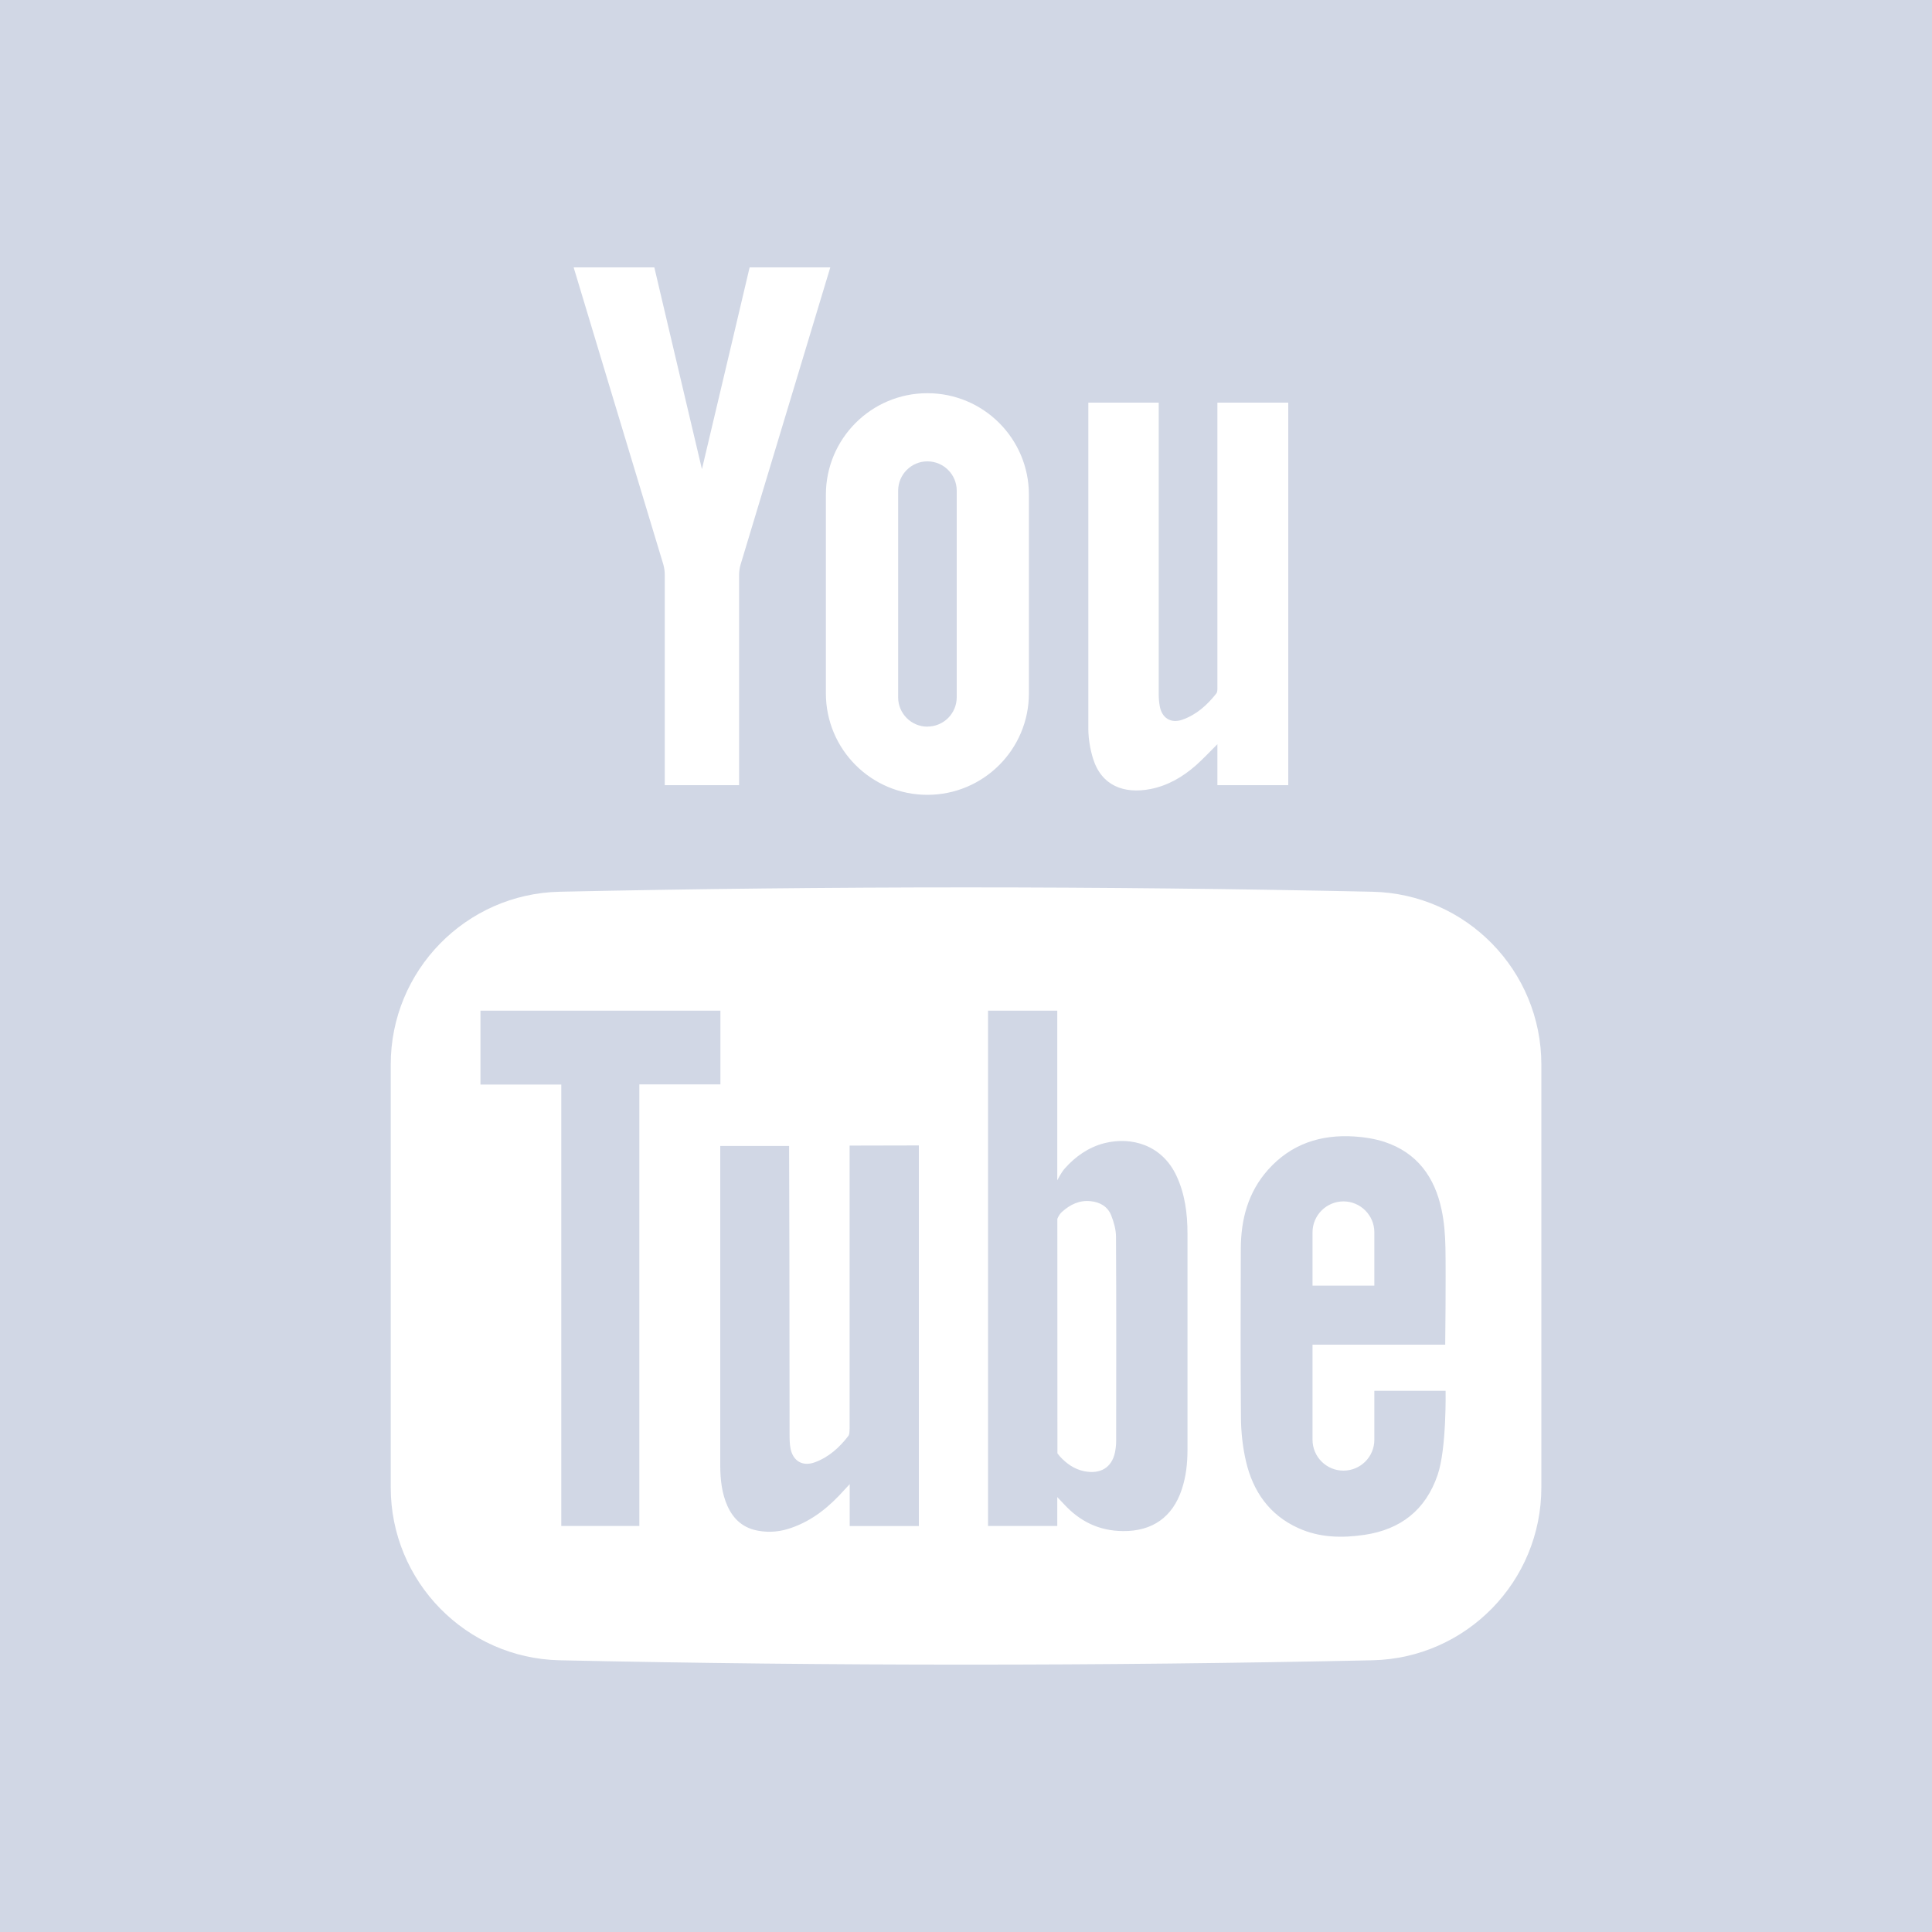<svg xmlns="http://www.w3.org/2000/svg" width="25" height="25" fill="none" viewBox="0 0 25 25">
    <path fill="#D1D7E5" d="M10.993 18.493c0 .03 0 .069-.017.09-.115.149-.252.273-.432.339-.156.057-.28-.013-.314-.175-.013-.064-.013-.132-.013-.198 0-1.21-.004-3.69-.006-3.72H9.32v4.142c.001.176.02.352.093.516.08.178.21.29.406.322.143.025.283.01.419-.038.279-.096.497-.277.69-.494l.067-.072v.542h.895v-2.372-2.553l-.896.002v3.669zM15.223 15.214c-.189-.402-.585-.508-.93-.422-.208.053-.377.173-.515.328-.046.052-.097.153-.097.153v-2.195h-.896v6.668h.896v-.374l.087.092c.205.223.455.346.763.348.378.004.642-.179.761-.539.056-.167.074-.34.074-.514v-2.796c0-.258-.032-.511-.143-.749zm-.78 3.434c0 .05-.006.1-.016.149-.042.195-.19.283-.4.24-.129-.027-.229-.1-.314-.193l-.03-.038v-.073l-.001-2.96s.019-.056.061-.092c.105-.094.222-.152.367-.138.124.012.223.069.269.184.034.087.062.184.062.277.005.881.003 1.762.002 2.644zM12 9.402c.21 0 .38-.17.38-.38V6.349c0-.209-.17-.379-.38-.379-.208 0-.378.17-.378.38v2.674c0 .209.17.379.379.379zM9.32 13.078H6.217v.956h1.046v5.712h1.01v-5.714h1.049v-.954zM17.784 17.997v.633c0 .221-.179.4-.4.4-.22 0-.4-.179-.4-.4V17.4h1.717s.01-.859.003-1.248c-.003-.167-.015-.335-.05-.498-.088-.42-.315-.738-.739-.878-.124-.04-.258-.062-.39-.07-.436-.028-.817.096-1.116.43-.261.293-.352.645-.353 1.027-.002.73-.005 1.46.002 2.19.002.186.023.376.065.557.091.39.304.695.678.864.274.124.563.13.855.087.47-.07.792-.322.947-.776.117-.341.103-1.088.103-1.088h-.922zm-.8-2.051c0-.22.18-.4.4-.4.221 0 .4.18.4.4v.69h-.8v-.69z"/>
    <path fill="#D1D7E5" d="M0 0v25h25V0H0zm14.084 5.21h.91v3.776c0 .05.004.1.013.15.027.155.143.229.292.177.183-.064.322-.19.44-.339.017-.021.014-.061.014-.092V5.21h.917v4.95h-.917V9.63c-.1.1-.187.193-.282.277-.169.148-.36.259-.583.303-.343.067-.636-.042-.745-.397-.036-.118-.058-.246-.06-.37V5.212zM12 5.088c.726 0 1.314.588 1.314 1.313v2.571c0 .725-.588 1.313-1.314 1.313-.725 0-1.313-.588-1.313-1.313v-2.57c0-.726.588-1.314 1.313-1.314zM8.467 3.46s.417 1.772.616 2.611c.2-.84.617-2.611.617-2.611h1.044L9.583 7.306c-.013.043-.019.09-.019.134v2.72h-.962V7.44c0-.045-.006-.091-.018-.134C8.224 6.12 7.423 3.46 7.423 3.46h1.044zm11.478 15.787c0 1.217-.972 2.211-2.188 2.237-3.504.075-7.01.075-10.514 0-1.215-.026-2.187-1.02-2.187-2.237v-5.472c0-1.216.972-2.21 2.187-2.236 3.505-.075 7.01-.075 10.514 0 1.216.026 2.188 1.02 2.188 2.236v5.472z"/>
</svg>
